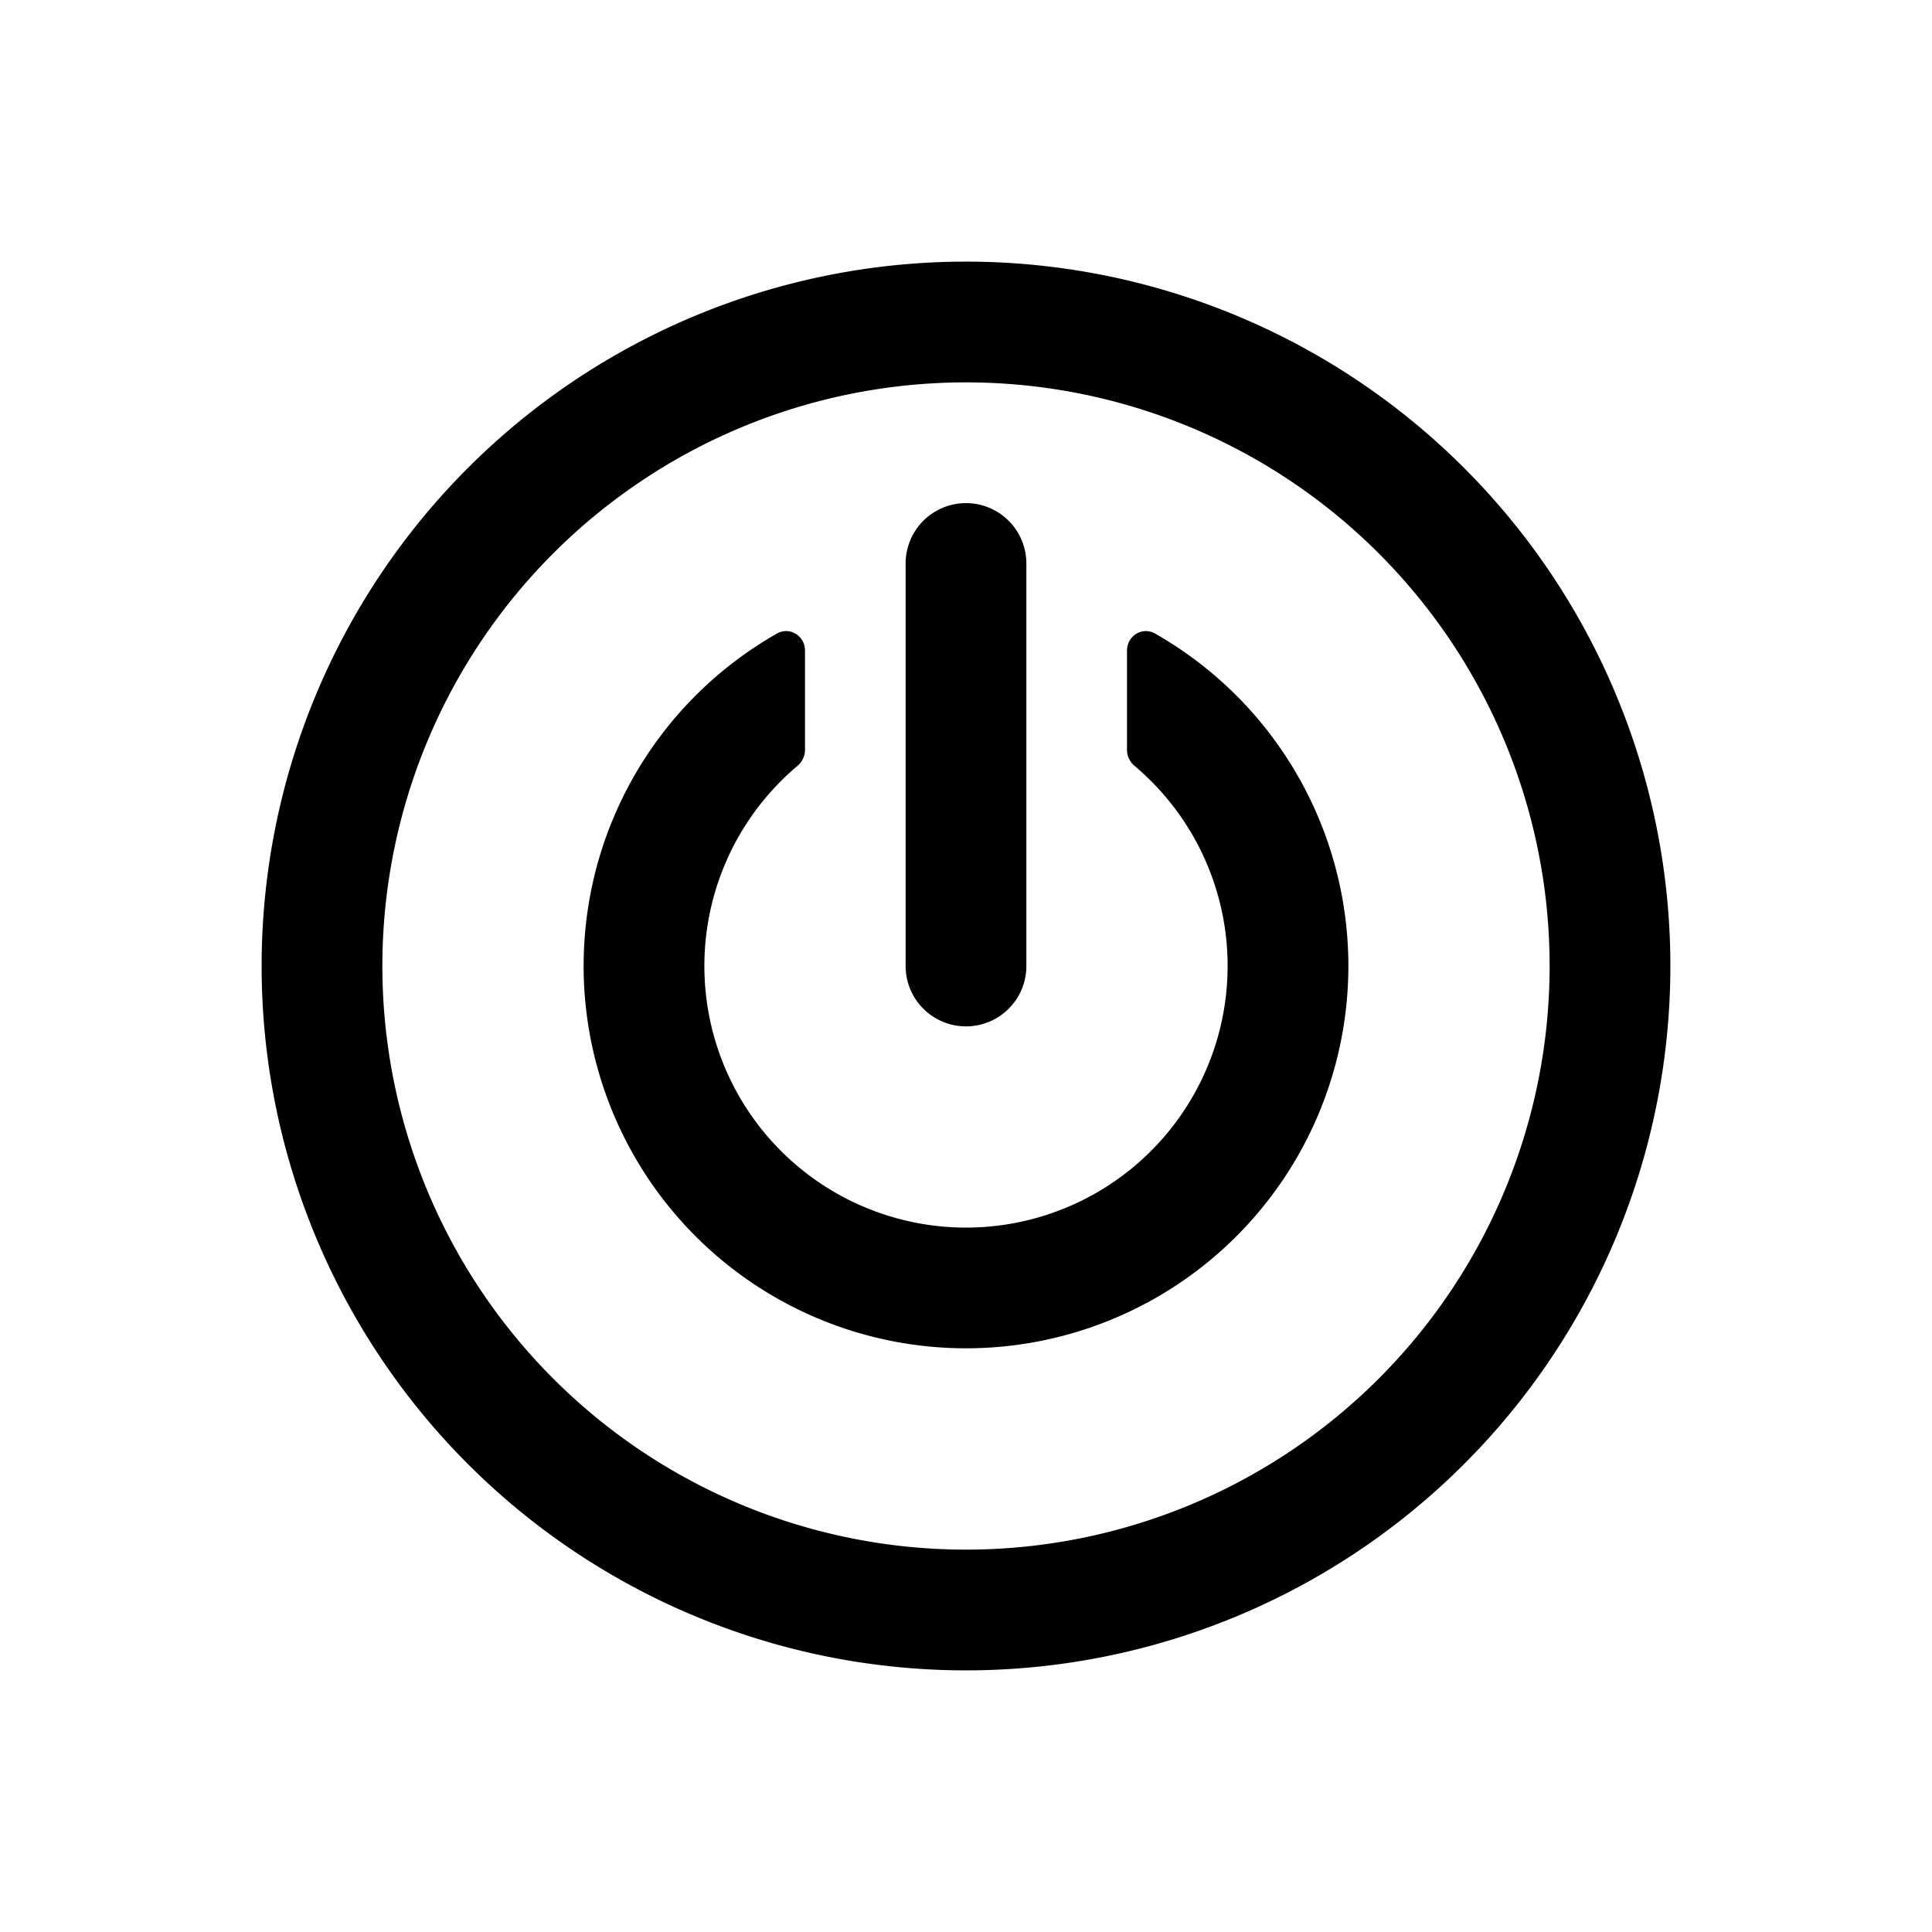 <svg xmlns="http://www.w3.org/2000/svg" xmlns:xlink="http://www.w3.org/1999/xlink" width="24" height="24" viewBox="0 0 24 24"><path fill="currentColor" d="M10 8.082c0-.183-.19-.302-.348-.212a4.75 4.75 0 1 0 4.696 0c-.159-.09-.348.03-.348.212v1.234c0 .077.036.15.095.199a3.25 3.25 0 1 1-4.19 0A.26.26 0 0 0 10 9.316z"/><path fill="currentColor" d="M12.75 7a.75.75 0 0 0-1.5 0v5a.75.75 0 0 0 1.5 0z"/><path fill="currentColor" fill-rule="evenodd" d="M3.25 12a8.75 8.75 0 1 1 17.5 0a8.75 8.75 0 0 1-17.5 0M12 4.75a7.25 7.25 0 1 0 0 14.5a7.25 7.25 0 0 0 0-14.5" clip-rule="evenodd"/></svg>